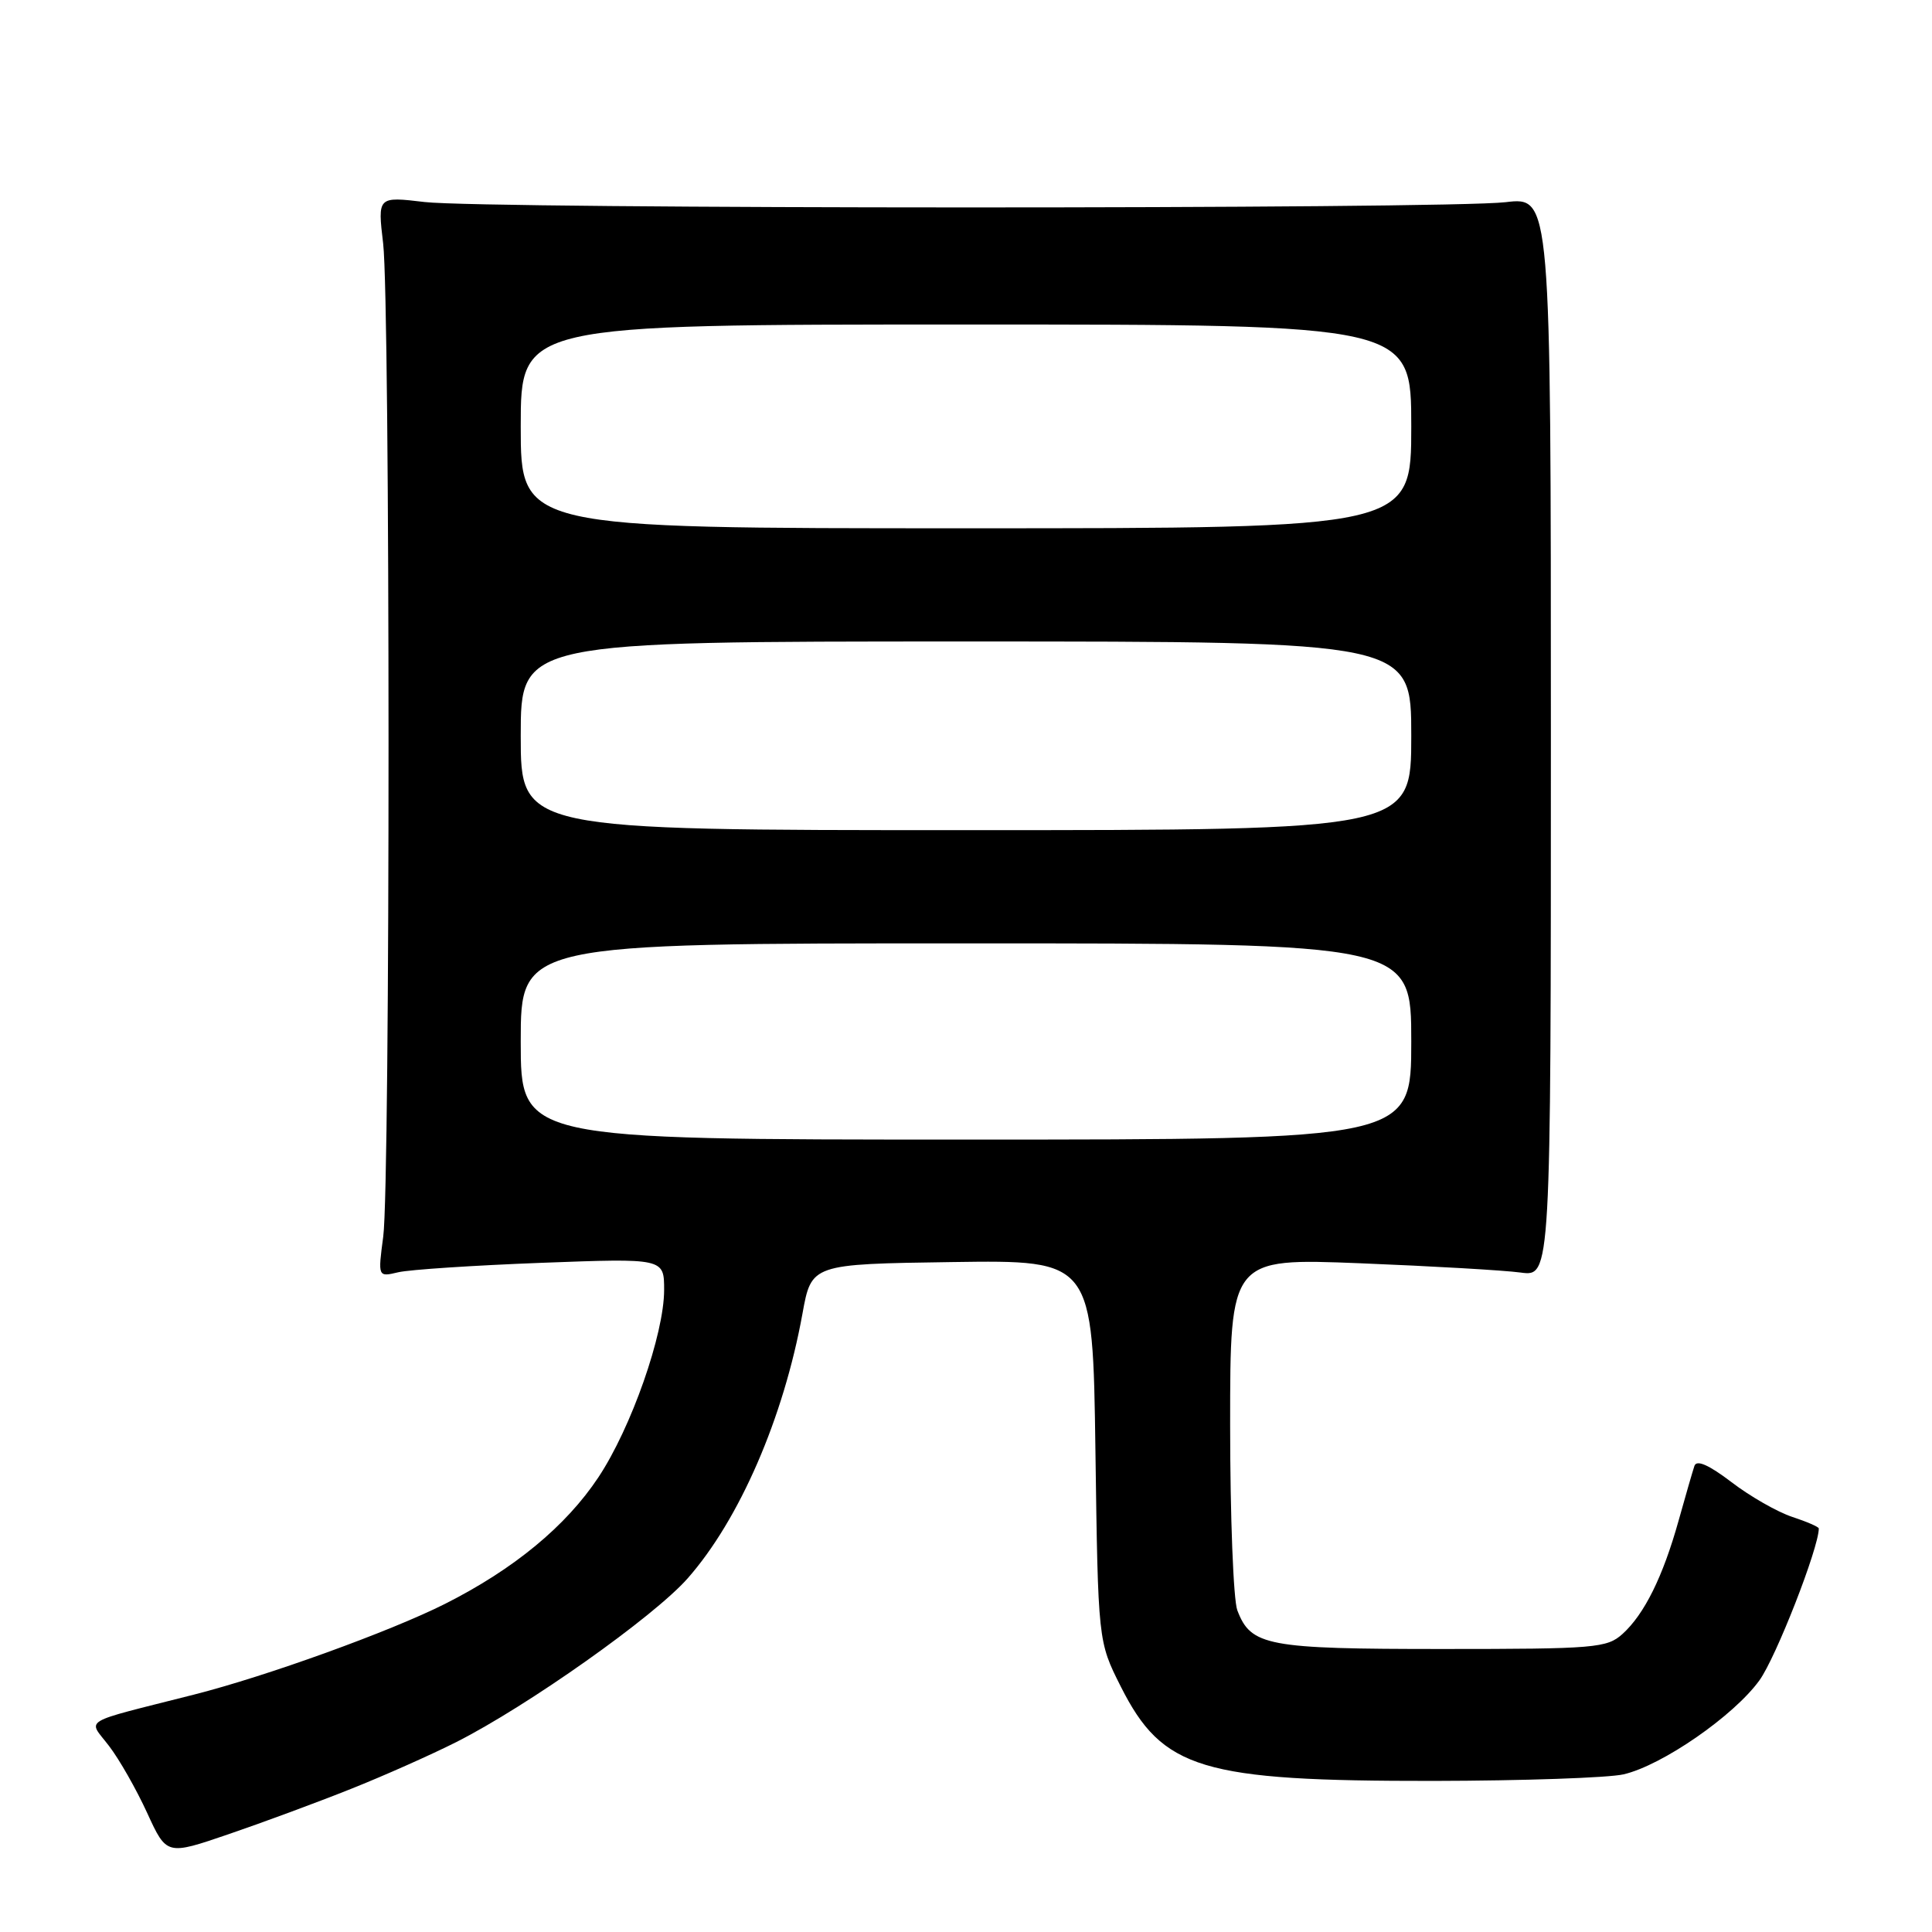 <?xml version="1.0" encoding="UTF-8" standalone="no"?>
<!DOCTYPE svg PUBLIC "-//W3C//DTD SVG 1.1//EN" "http://www.w3.org/Graphics/SVG/1.1/DTD/svg11.dtd" >
<svg xmlns="http://www.w3.org/2000/svg" xmlns:xlink="http://www.w3.org/1999/xlink" version="1.1" viewBox="0 0 256 256">
 <g >
 <path fill="currentColor"
d=" M 46.50 237.04 C 50.90 235.29 57.18 232.49 60.45 230.84 C 69.92 226.05 86.63 214.23 91.11 209.15 C 97.98 201.36 103.83 187.87 106.33 174.07 C 107.52 167.50 107.52 167.50 126.16 167.23 C 144.80 166.96 144.80 166.96 145.15 192.23 C 145.50 217.50 145.50 217.50 148.50 223.46 C 154.04 234.46 159.17 236.01 189.96 235.98 C 201.81 235.96 213.13 235.57 215.13 235.11 C 220.25 233.92 229.72 227.37 233.13 222.66 C 235.32 219.64 241.00 205.10 241.00 202.53 C 241.00 202.32 239.41 201.63 237.46 200.99 C 235.51 200.34 231.89 198.28 229.43 196.39 C 226.42 194.10 224.81 193.39 224.52 194.24 C 224.29 194.93 223.34 198.20 222.42 201.50 C 220.35 208.91 217.89 213.88 215.00 216.50 C 212.93 218.37 211.38 218.50 191.14 218.50 C 167.87 218.50 165.75 218.10 163.95 213.37 C 163.43 212.00 163.00 200.93 163.00 188.79 C 163.00 166.71 163.00 166.71 180.25 167.39 C 189.74 167.77 199.30 168.32 201.50 168.62 C 205.50 169.16 205.50 169.16 205.50 97.62 C 205.50 26.08 205.50 26.08 199.50 26.79 C 191.56 27.73 64.27 27.71 56.27 26.77 C 50.03 26.03 50.03 26.03 50.77 32.27 C 51.71 40.30 51.73 156.80 50.78 163.86 C 50.07 169.22 50.07 169.22 52.78 168.58 C 54.28 168.23 62.81 167.67 71.75 167.33 C 88.00 166.72 88.00 166.72 88.00 170.93 C 88.00 176.77 83.64 189.20 79.29 195.75 C 74.99 202.23 68.09 207.92 58.97 212.52 C 51.68 216.19 35.31 222.11 25.68 224.55 C 10.37 228.44 11.65 227.67 14.44 231.34 C 15.81 233.12 18.08 237.12 19.50 240.22 C 22.08 245.85 22.08 245.85 30.29 243.04 C 34.80 241.50 42.10 238.80 46.50 237.04 Z  M 69.00 138.00 C 69.00 125.00 69.00 125.00 128.00 125.00 C 187.00 125.00 187.00 125.00 187.00 138.00 C 187.00 151.00 187.00 151.00 128.00 151.00 C 69.00 151.00 69.00 151.00 69.00 138.00 Z  M 69.00 97.50 C 69.00 85.00 69.00 85.00 128.00 85.00 C 187.00 85.00 187.00 85.00 187.00 97.50 C 187.00 110.00 187.00 110.00 128.00 110.00 C 69.00 110.00 69.00 110.00 69.00 97.50 Z  M 69.00 56.50 C 69.00 43.00 69.00 43.00 128.00 43.00 C 187.00 43.00 187.00 43.00 187.00 56.50 C 187.00 70.00 187.00 70.00 128.00 70.00 C 69.00 70.00 69.00 70.00 69.00 56.50 Z "/>
</g>
</svg>